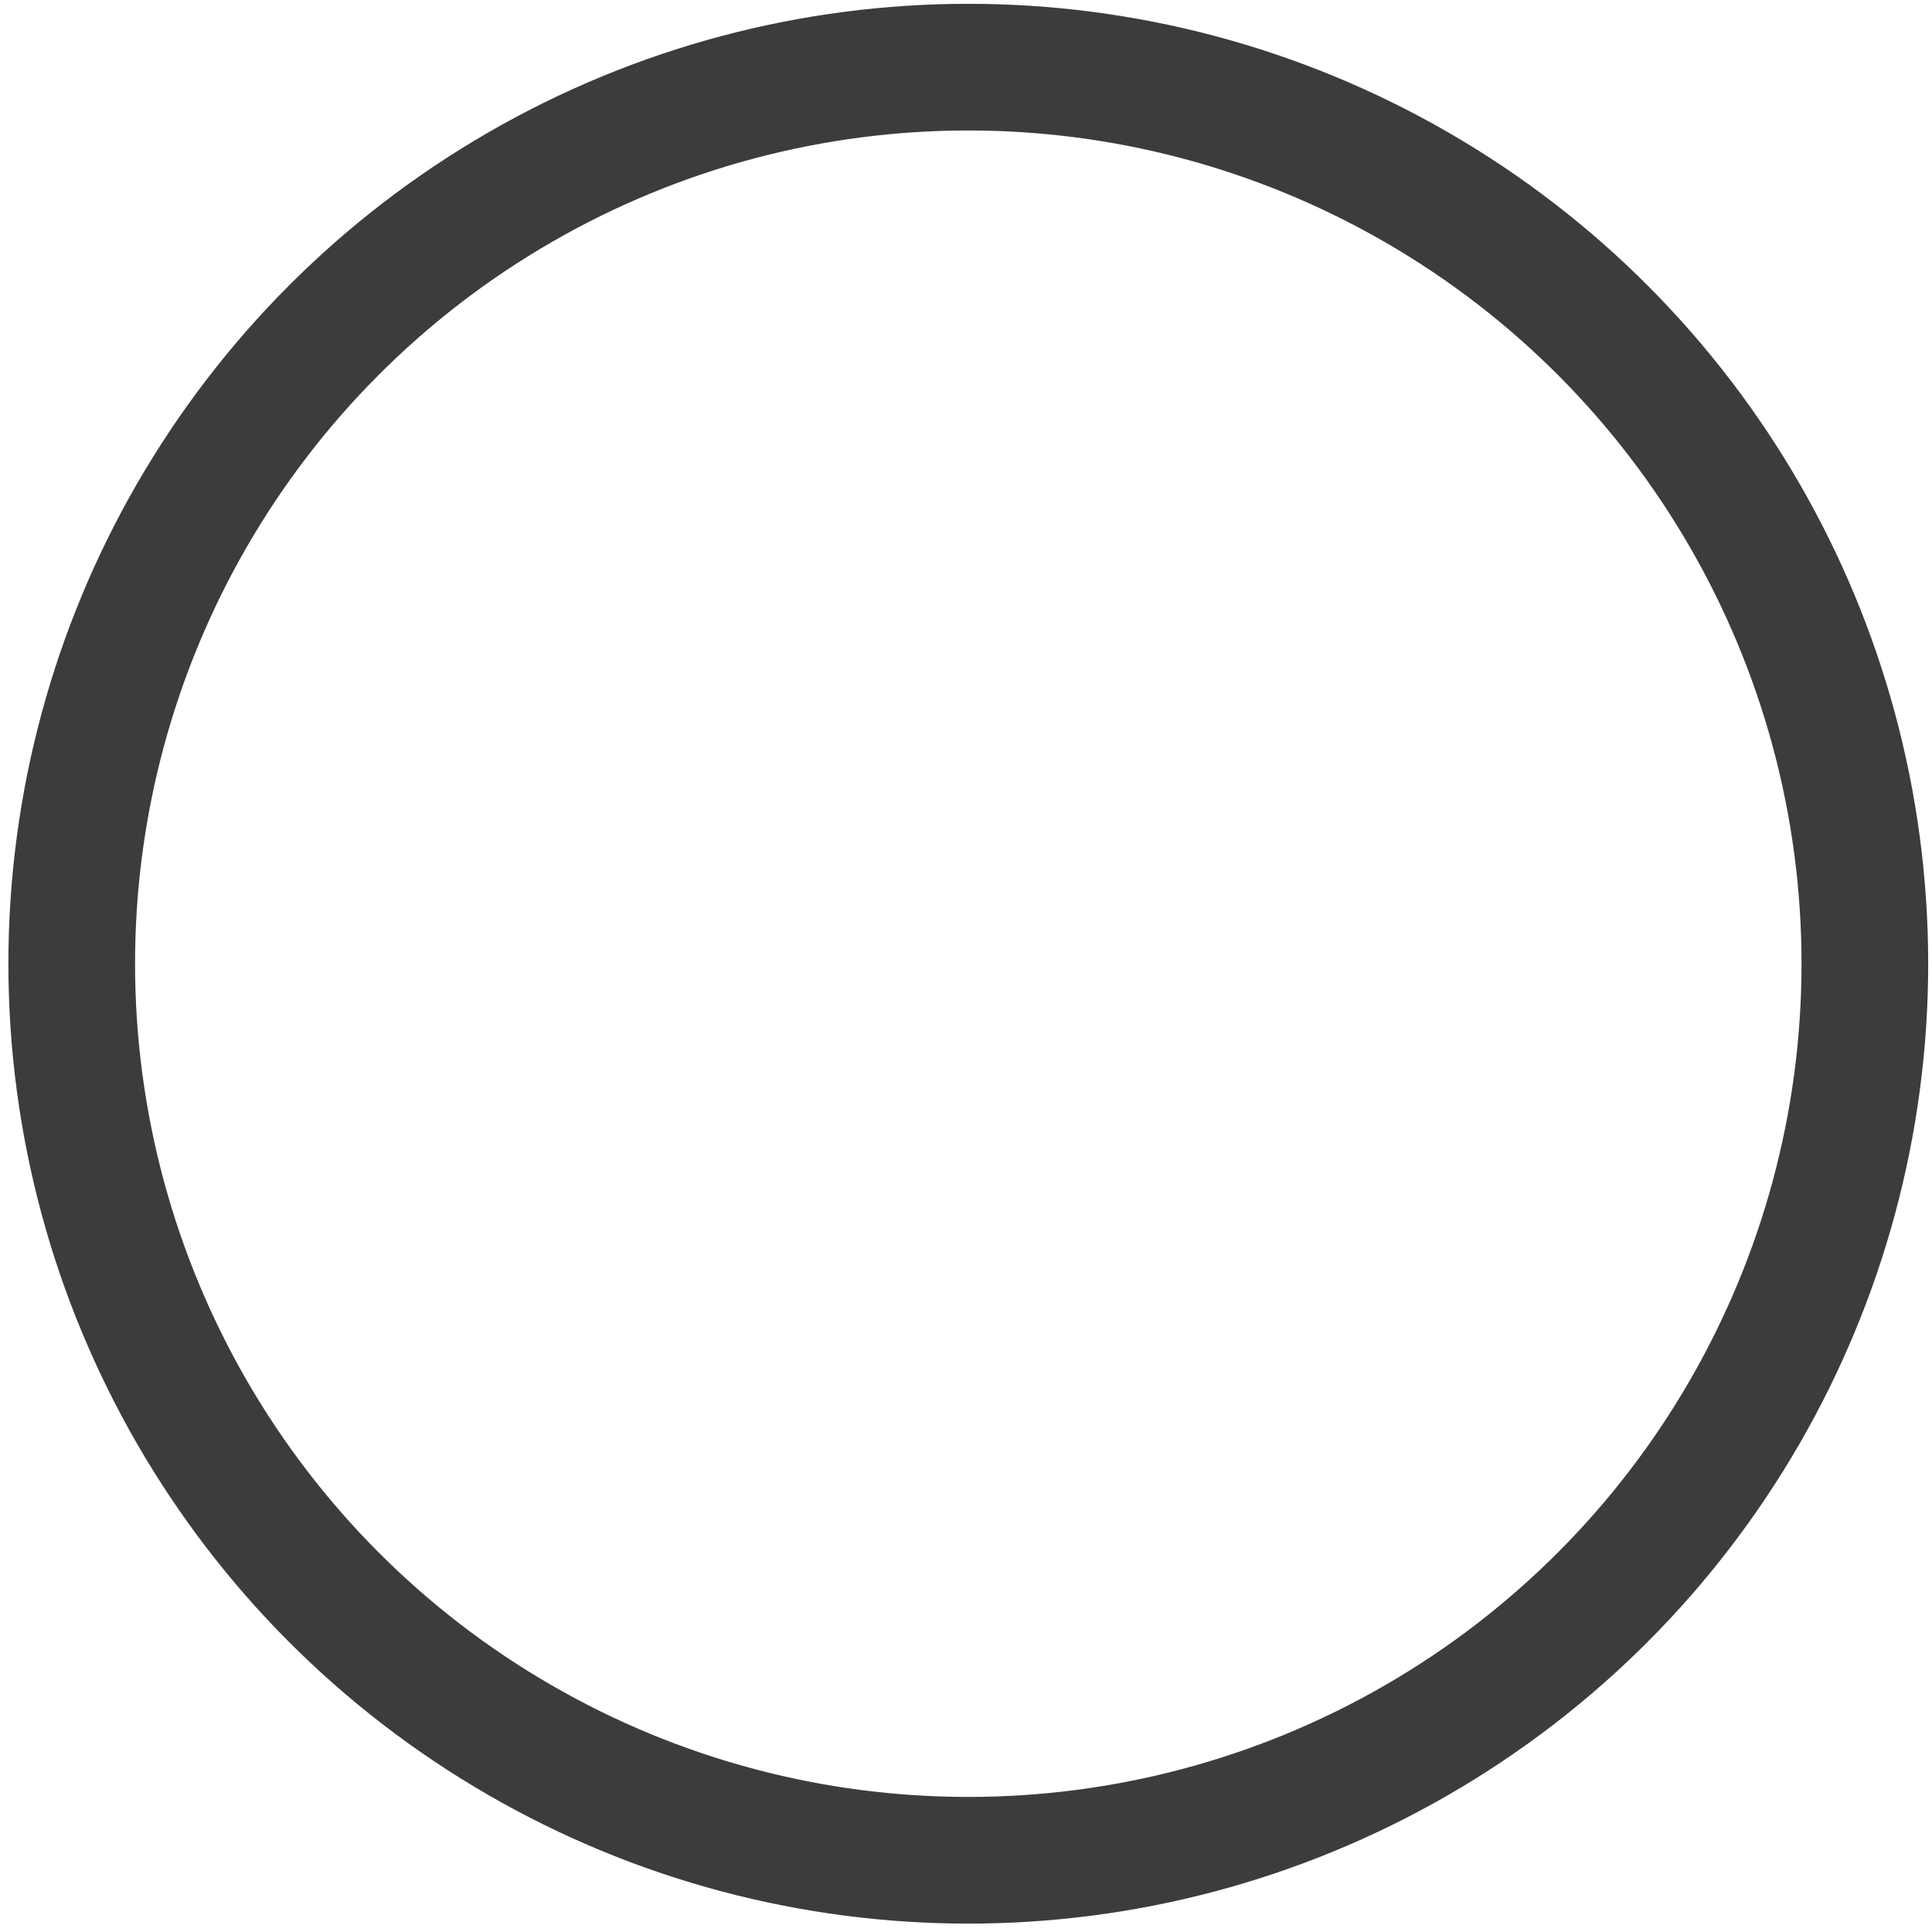 <?xml version="1.0" encoding="UTF-8" standalone="no"?>
<!-- Created with Inkscape (http://www.inkscape.org/) -->

<svg
   xmlns:dc="http://purl.org/dc/elements/1.1/"
   xmlns:cc="http://creativecommons.org/ns#"
   xmlns:rdf="http://www.w3.org/1999/02/22-rdf-syntax-ns#"
   xmlns:svg="http://www.w3.org/2000/svg"
   xmlns="http://www.w3.org/2000/svg"
   xmlns:sodipodi="http://sodipodi.sourceforge.net/DTD/sodipodi-0.dtd"
   xmlns:inkscape="http://www.inkscape.org/namespaces/inkscape"
   width="16px"
   height="16px"
   id="svg17625"
   version="1.1"
   inkscape:version="0.48.5 r10040"
   sodipodi:docname="New document 19">
  <defs
     id="defs17627" />
  <sodipodi:namedview
     id="base"
     pagecolor="#ffffff"
     bordercolor="#666666"
     borderopacity="1.0"
     inkscape:pageopacity="0.0"
     inkscape:pageshadow="2"
     inkscape:zoom="22.197802"
     inkscape:cx="8"
     inkscape:cy="8"
     inkscape:current-layer="layer1"
     showgrid="true"
     inkscape:grid-bbox="true"
     inkscape:document-units="px"
     inkscape:window-width="1440"
     inkscape:window-height="838"
     inkscape:window-x="-8"
     inkscape:window-y="-8"
     inkscape:window-maximized="1" />
  <g
     id="layer1"
     inkscape:label="Layer 1"
     inkscape:groupmode="layer">
    <circle
       transform="translate(-1509.183,-1610.689)"
       style="fill:none;stroke:#3c3c3b;stroke-width:1.049;stroke-miterlimit:10"
       sodipodi:ry="7.4250002"
       sodipodi:rx="7.4250002"
       sodipodi:cy="1618.67"
       sodipodi:cx="1517.202"
       id="circle271"
       r="7.425"
       cy="1618.67"
       cx="1517.202"
       stroke-miterlimit="10" />
  </g>
</svg>
